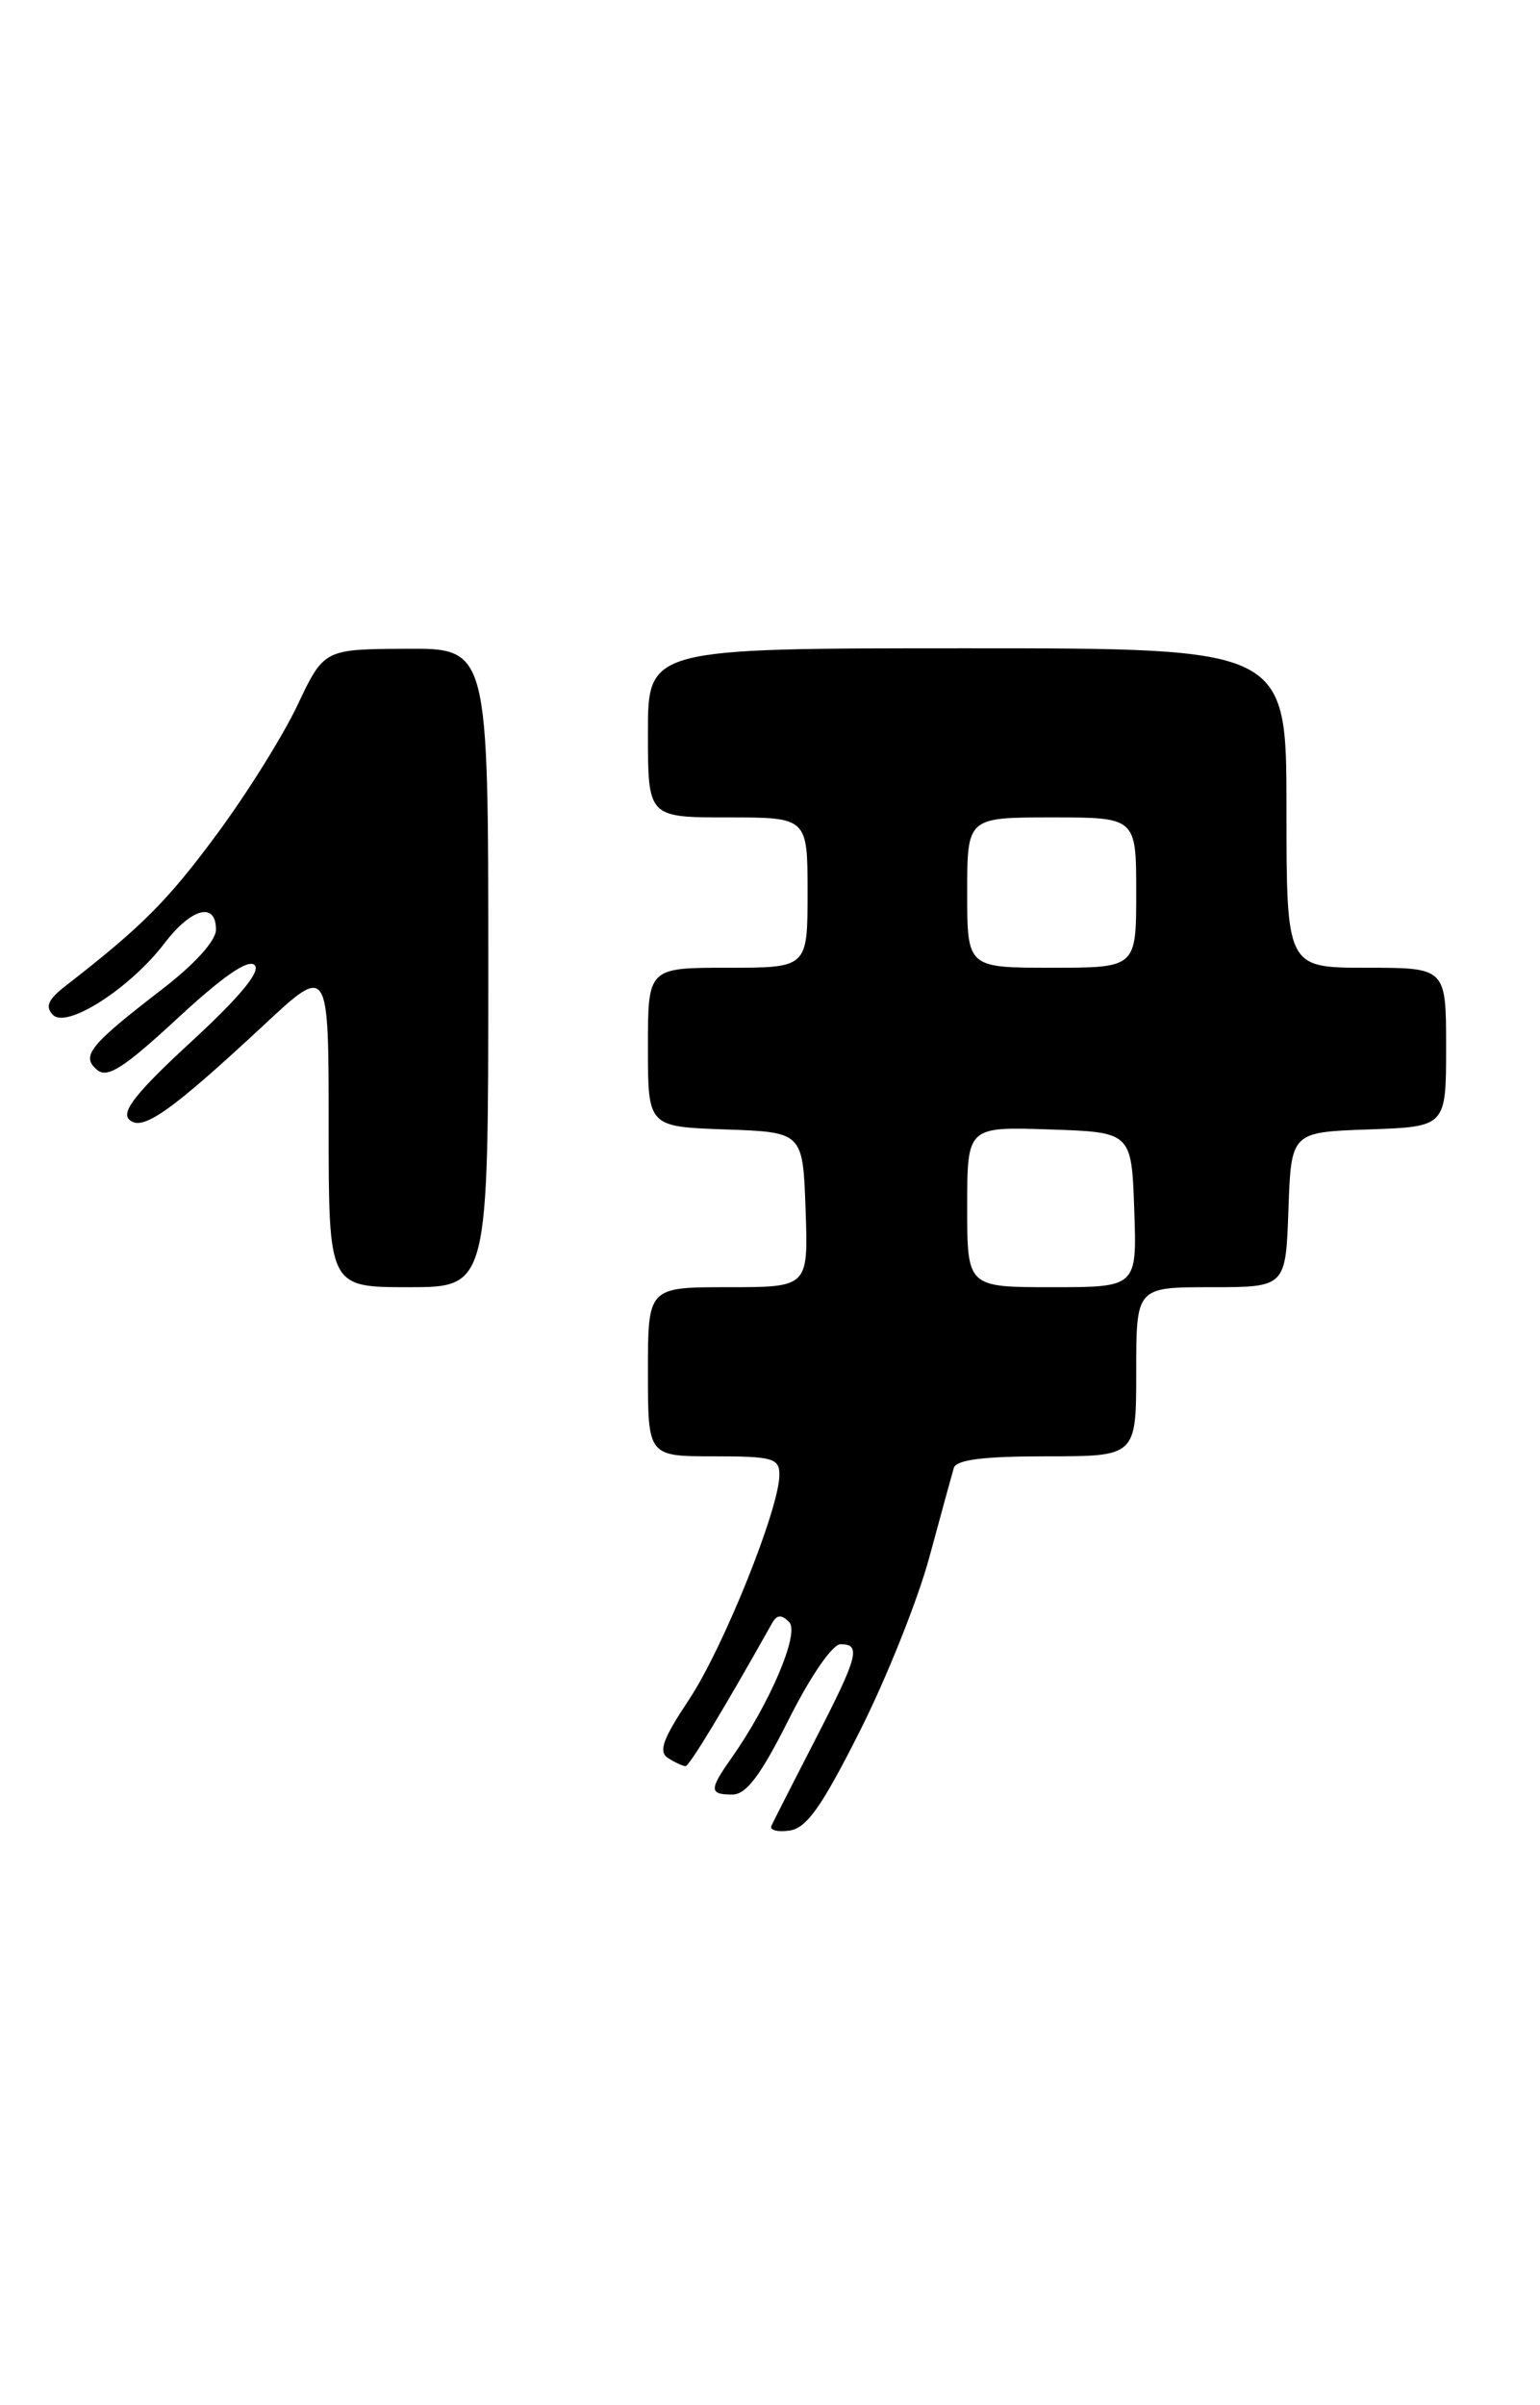 <?xml version="1.0" encoding="UTF-8" standalone="no"?>
<!DOCTYPE svg PUBLIC "-//W3C//DTD SVG 1.1//EN" "http://www.w3.org/Graphics/SVG/1.1/DTD/svg11.dtd" >
<svg xmlns="http://www.w3.org/2000/svg" xmlns:xlink="http://www.w3.org/1999/xlink" version="1.1" viewBox="0 0 164 256">
 <g >
 <path fill="currentColor"
d=" M 91.55 184.28 C 94.39 178.66 97.72 170.33 98.96 165.78 C 100.19 161.23 101.37 156.94 101.57 156.25 C 101.83 155.36 104.71 155.00 111.47 155.00 C 121.00 155.00 121.00 155.00 121.00 146.00 C 121.00 137.00 121.00 137.00 128.96 137.00 C 136.92 137.00 136.92 137.00 137.21 128.75 C 137.50 120.50 137.50 120.50 145.75 120.21 C 154.00 119.92 154.00 119.92 154.00 111.46 C 154.00 103.00 154.00 103.00 145.50 103.00 C 137.00 103.00 137.00 103.00 137.00 86.00 C 137.00 69.00 137.00 69.00 103.00 69.00 C 69.00 69.00 69.00 69.00 69.00 78.00 C 69.00 87.00 69.00 87.00 77.50 87.00 C 86.00 87.00 86.00 87.00 86.00 95.00 C 86.00 103.00 86.00 103.00 77.50 103.00 C 69.00 103.00 69.00 103.00 69.00 111.46 C 69.00 119.92 69.00 119.92 77.25 120.21 C 85.50 120.50 85.50 120.50 85.79 128.75 C 86.08 137.00 86.08 137.00 77.54 137.00 C 69.00 137.00 69.00 137.00 69.00 146.00 C 69.00 155.00 69.00 155.00 76.00 155.00 C 82.30 155.00 83.00 155.20 83.00 156.97 C 83.00 160.54 77.03 175.38 73.39 180.87 C 70.57 185.11 70.09 186.44 71.15 187.12 C 71.89 187.59 72.72 187.97 73.00 187.98 C 73.40 187.99 77.05 181.97 82.21 172.78 C 82.73 171.85 83.21 171.81 84.04 172.64 C 85.19 173.79 82.00 181.30 77.87 187.15 C 75.51 190.50 75.53 191.00 77.99 191.00 C 79.47 191.00 81.00 188.97 84.00 183.00 C 86.32 178.38 88.65 175.00 89.51 175.00 C 91.74 175.00 91.40 176.27 86.76 185.27 C 84.43 189.80 82.35 193.88 82.15 194.33 C 81.94 194.79 82.82 195.02 84.09 194.83 C 85.90 194.57 87.51 192.30 91.55 184.28 Z  M 52.00 103.00 C 52.00 69.00 52.00 69.00 43.25 69.05 C 34.50 69.10 34.50 69.10 31.67 75.07 C 30.12 78.35 26.23 84.56 23.04 88.86 C 17.82 95.91 15.10 98.63 7.00 104.92 C 5.12 106.37 4.78 107.15 5.64 108.02 C 7.11 109.52 13.86 105.19 17.52 100.39 C 20.38 96.64 23.00 95.95 23.00 98.94 C 23.00 100.13 20.74 102.62 17.20 105.34 C 9.51 111.26 8.59 112.41 10.35 113.88 C 11.45 114.79 13.21 113.65 18.92 108.37 C 23.74 103.91 26.44 102.04 27.12 102.72 C 27.79 103.39 25.56 106.08 20.37 110.87 C 14.62 116.16 12.90 118.30 13.74 119.14 C 15.10 120.50 18.09 118.40 28.11 109.09 C 35.00 102.67 35.00 102.67 35.00 119.84 C 35.00 137.00 35.00 137.00 43.50 137.00 C 52.00 137.00 52.00 137.00 52.00 103.00 Z  M 103.00 128.46 C 103.00 119.92 103.00 119.92 111.75 120.21 C 120.50 120.50 120.50 120.50 120.79 128.75 C 121.08 137.00 121.08 137.00 112.04 137.00 C 103.00 137.00 103.00 137.00 103.00 128.46 Z  M 103.00 95.00 C 103.00 87.00 103.00 87.00 112.00 87.00 C 121.00 87.00 121.00 87.00 121.00 95.00 C 121.00 103.00 121.00 103.00 112.00 103.00 C 103.00 103.00 103.00 103.00 103.00 95.00 Z "/>
</g>
</svg>